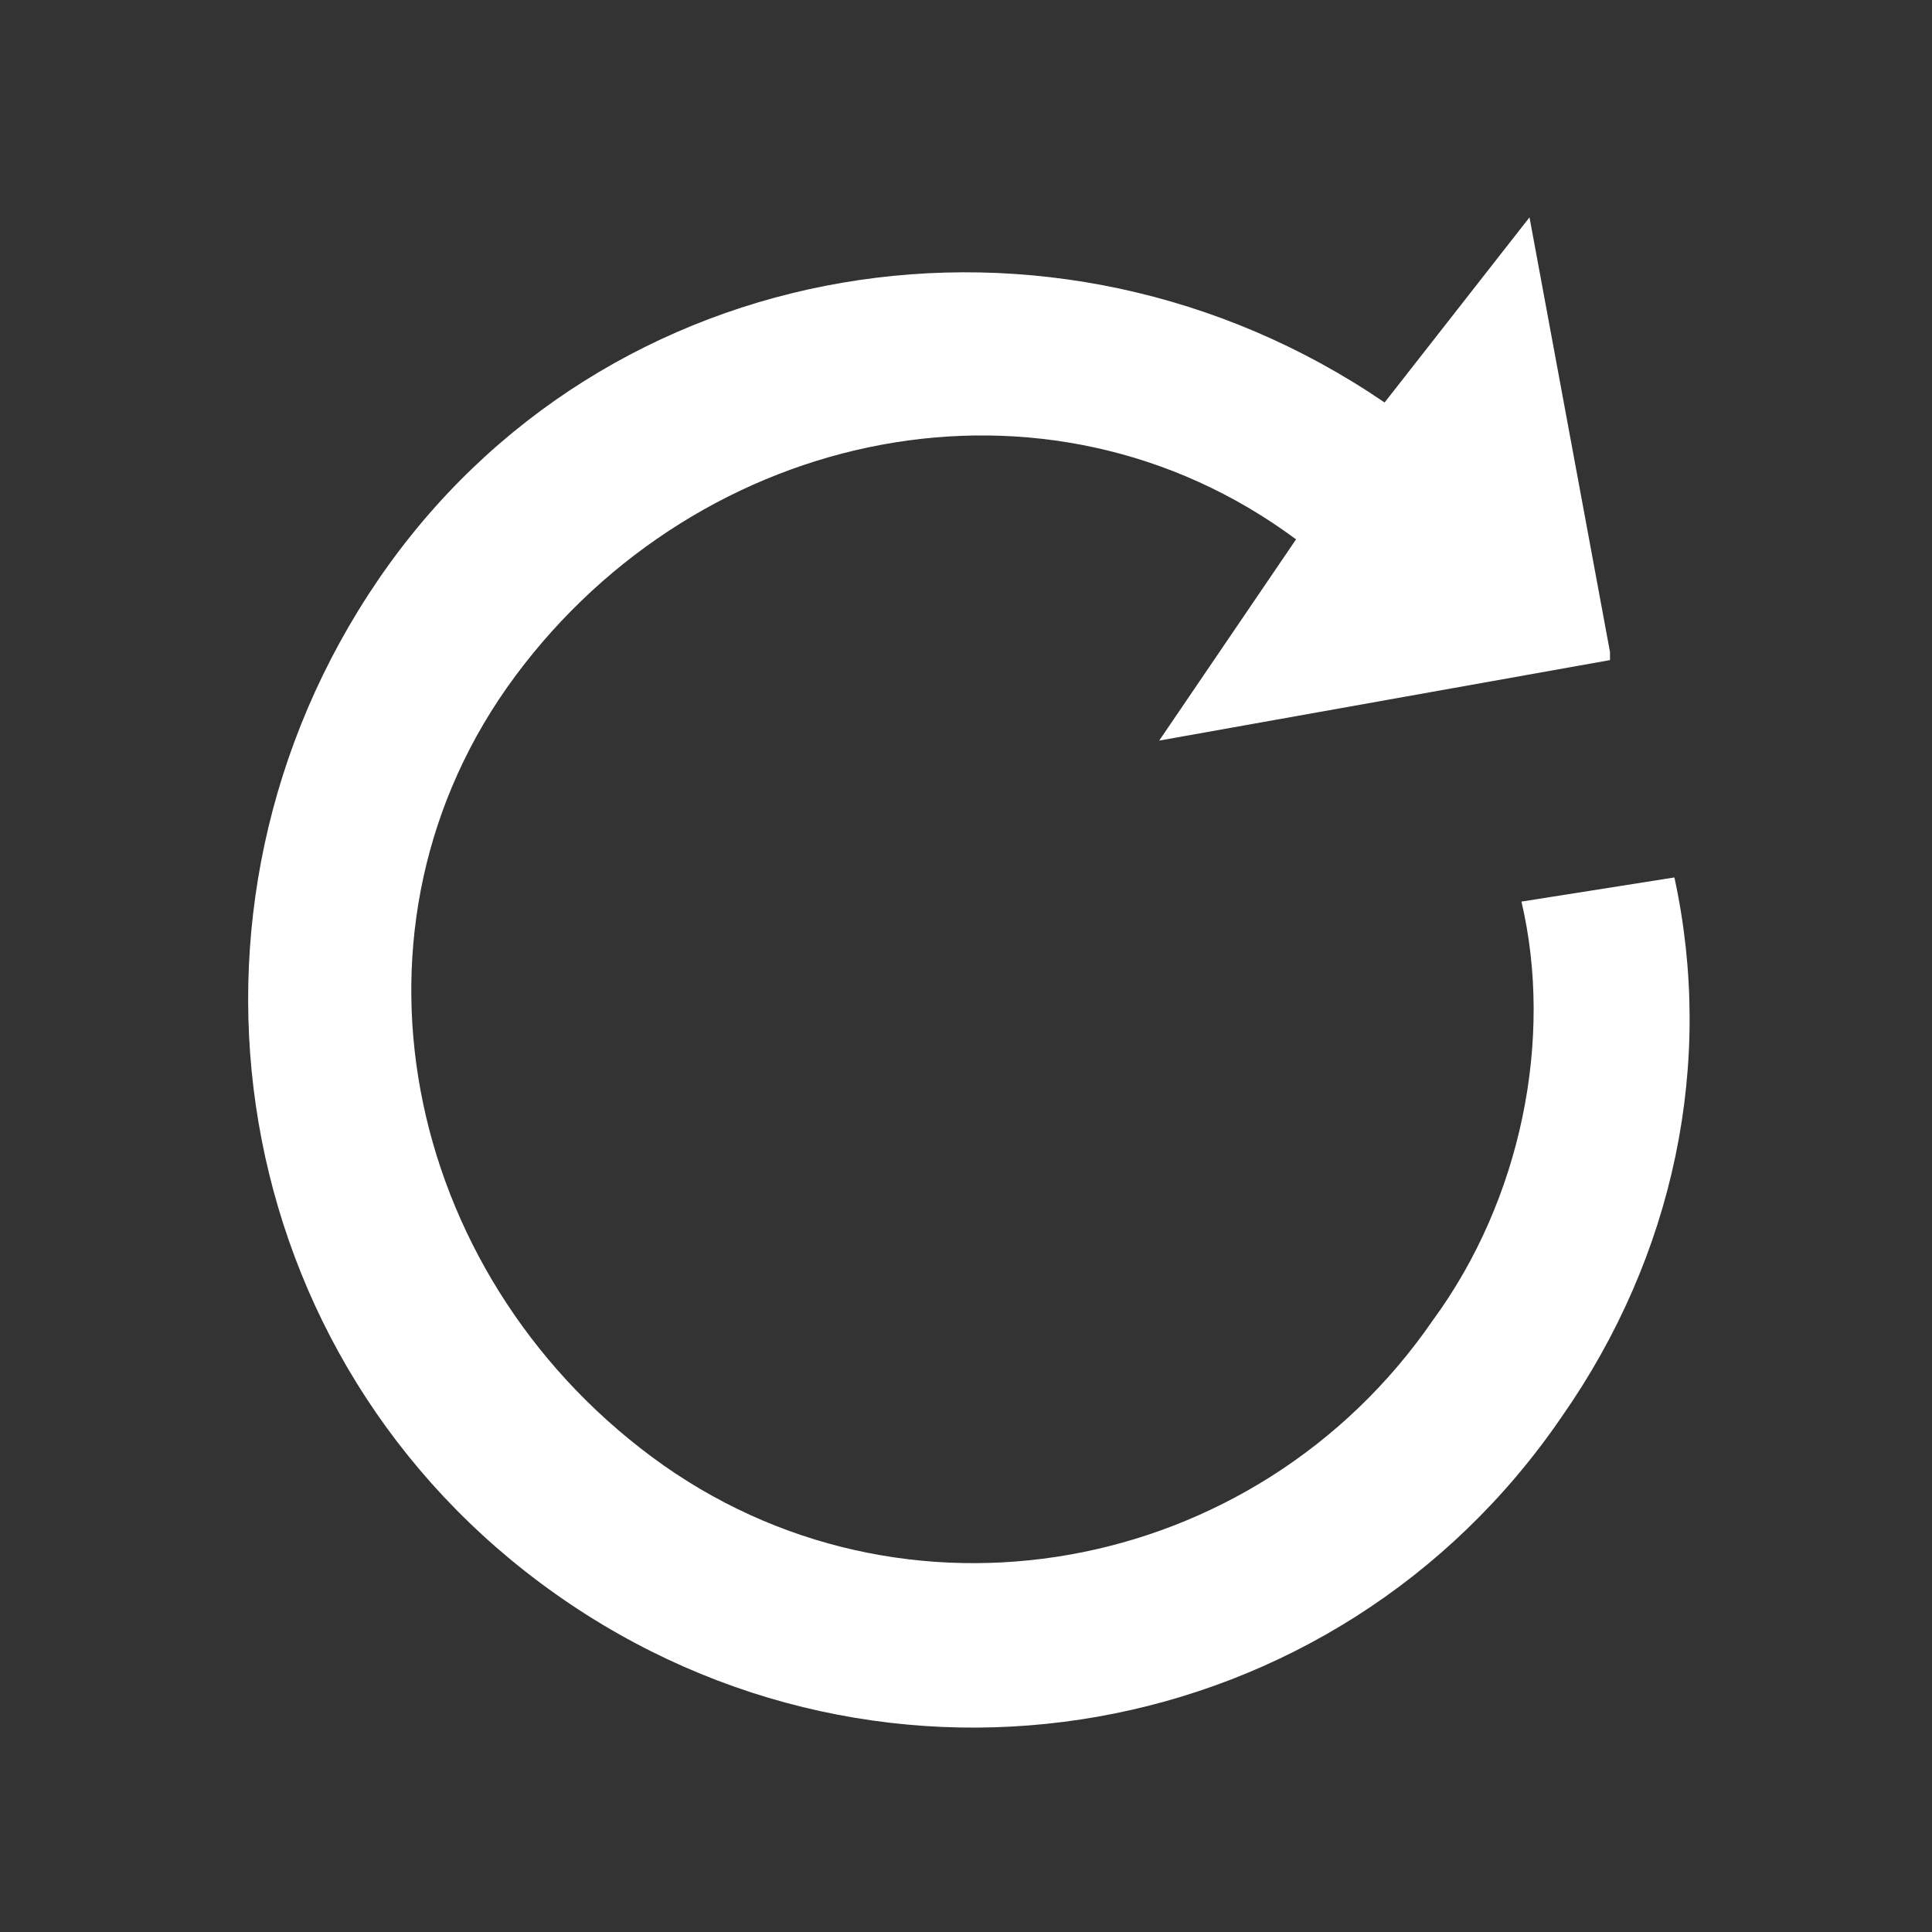 <?xml version="1.0" encoding="utf-8"?>
<!-- Generator: Adobe Illustrator 19.2.0, SVG Export Plug-In . SVG Version: 6.00 Build 0)  -->
<svg version="1.1" id="Layer_1" xmlns="http://www.w3.org/2000/svg" xmlns:xlink="http://www.w3.org/1999/xlink" x="0px" y="0px"
	 viewBox="0 0 24 24" style="enable-background:new 0 0 24 24;" xml:space="preserve">
<rect x="0" y="0" width="24" height="24" fill="#333333" stroke="none"/>
<path fill="white" d="M6.9,19.8c4.1,2.9,9.7,1.9,12.5-2.2c1.4-2,1.9-4.4,1.4-6.7l-1.9,0.3c0.4,1.7,0,3.7-1.1,5.2c-2.2,3.2-6.6,4-9.7,1.7
	s-4-6.6-1.7-9.7s6.6-4,9.7-1.7l-1.7,2.5l5.6-1l0-0.1l-1-5.4L17.2,5C13.1,2.2,7.5,3.1,4.7,7.2S2.8,16.9,6.9,19.8z"/>
</svg>
